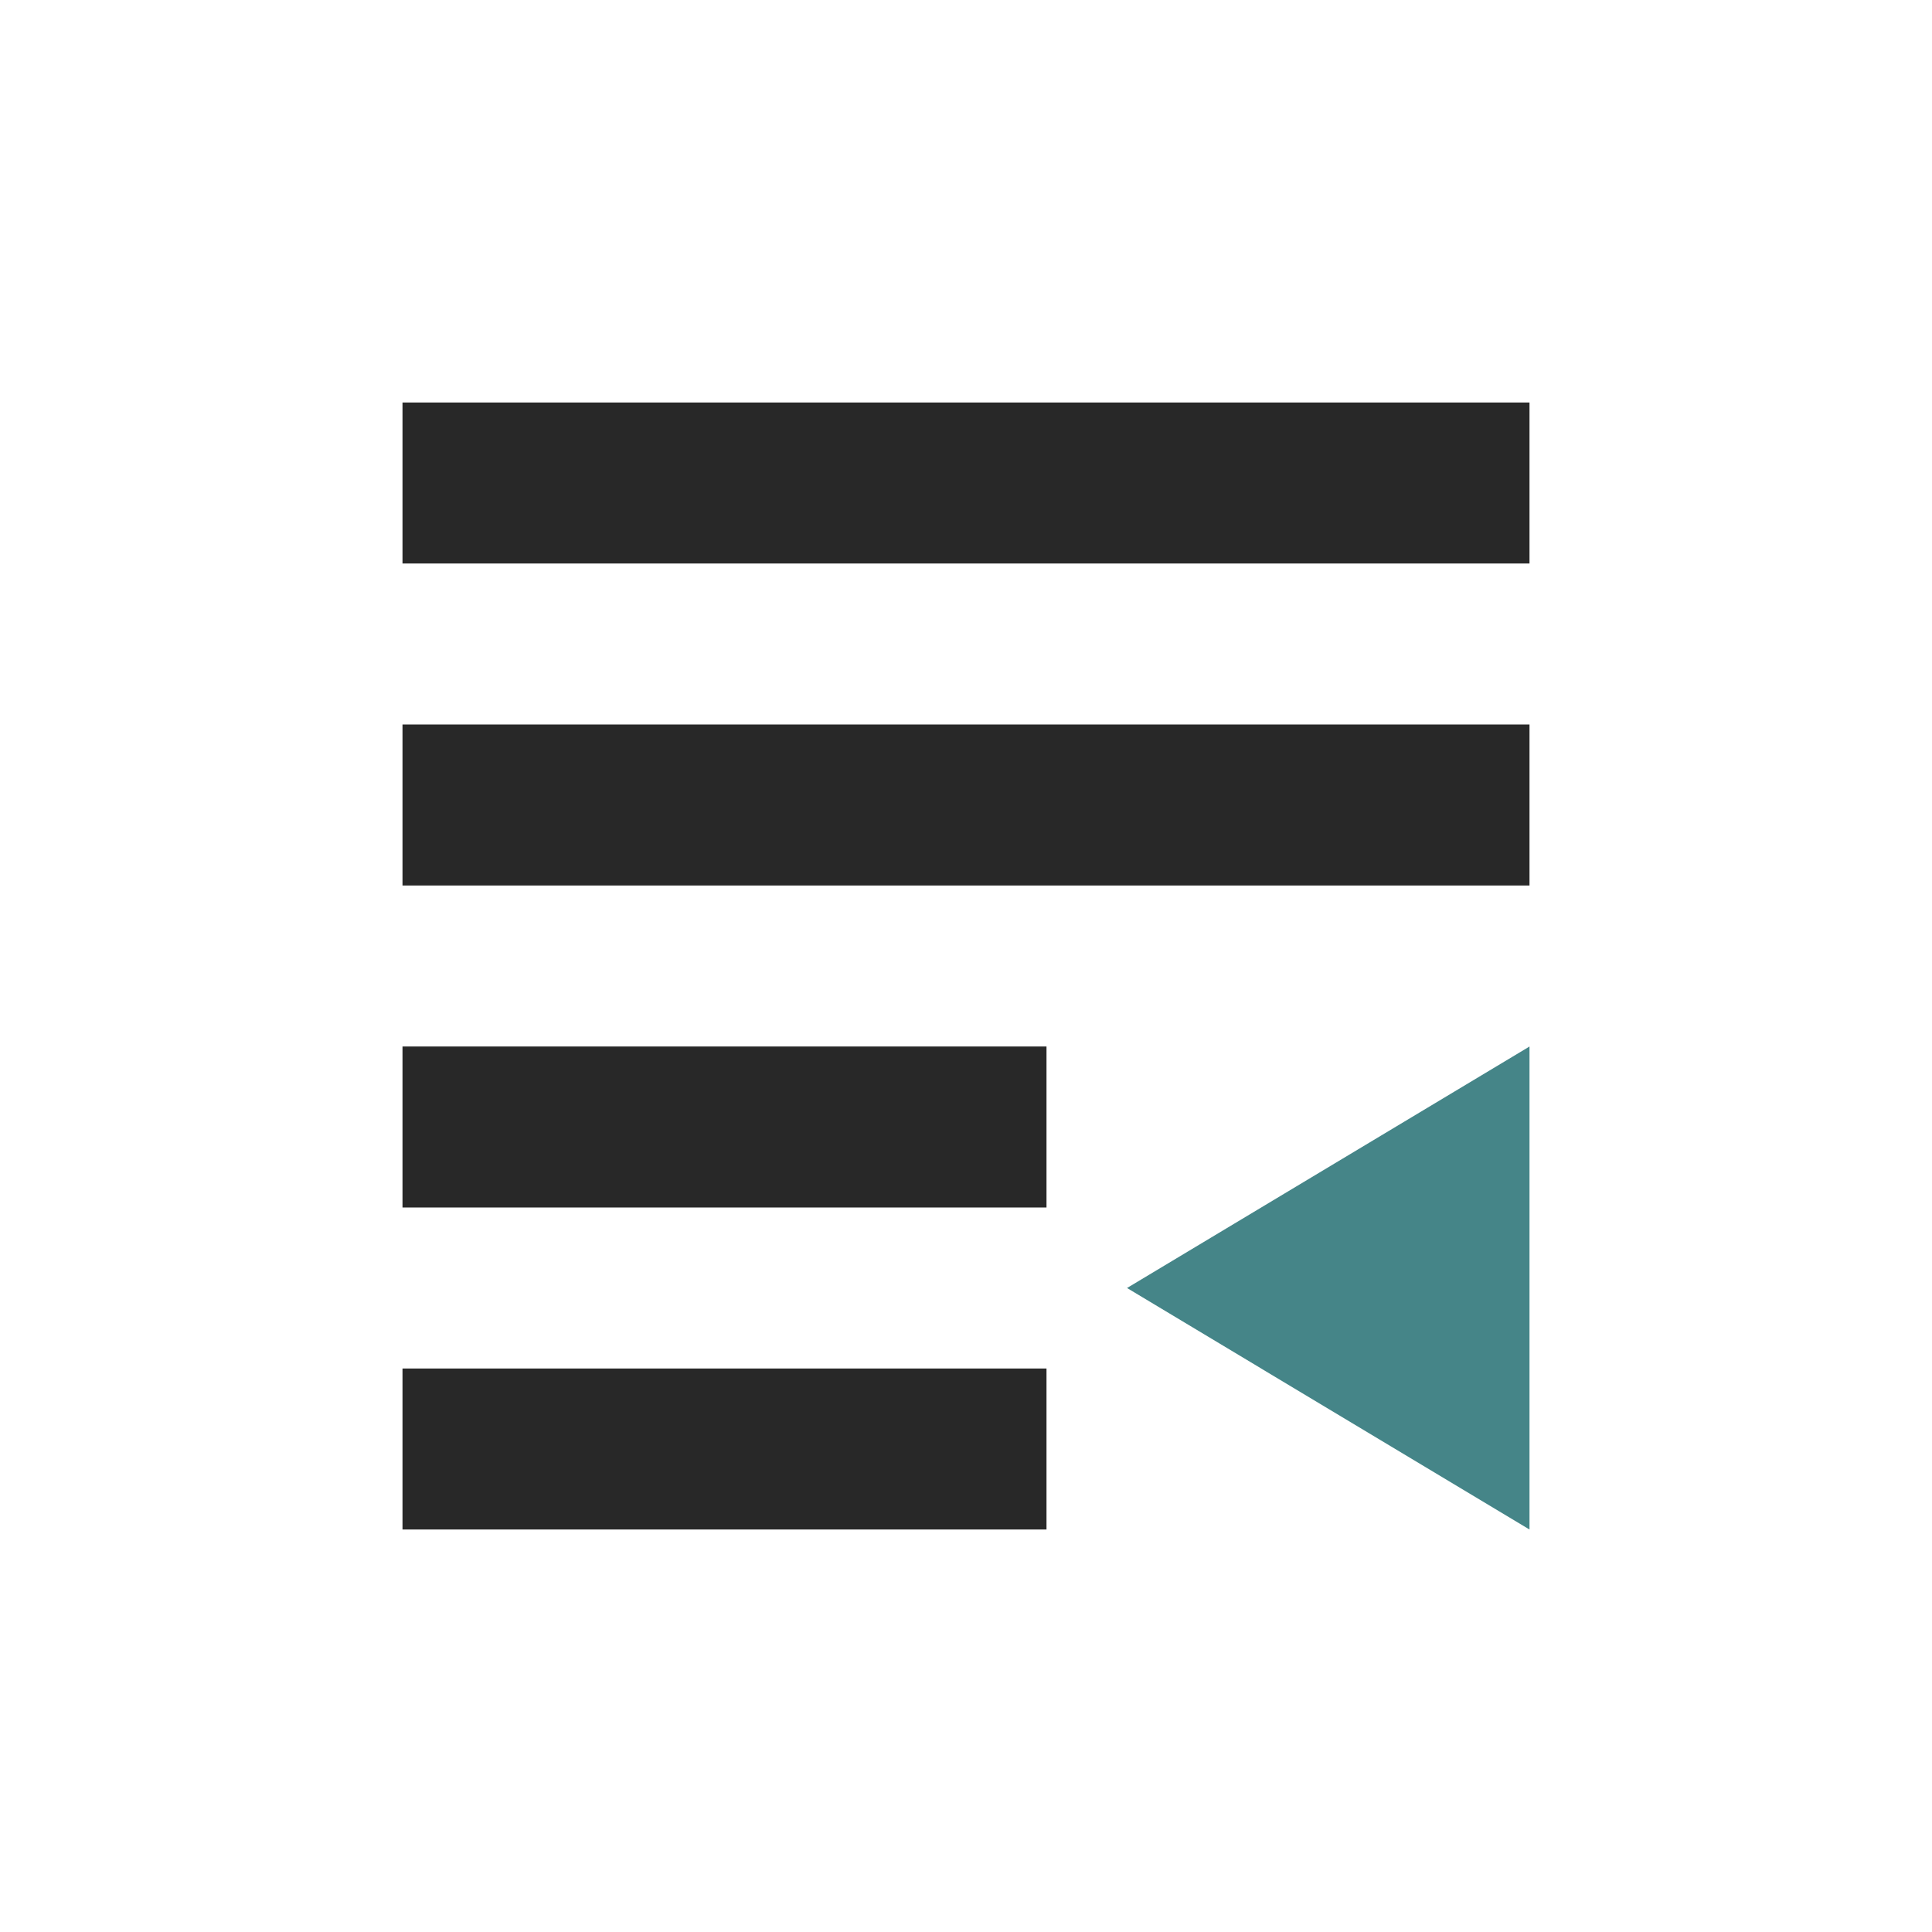 <svg width="24" height="24" version="1.1" xmlns="http://www.w3.org/2000/svg">
  <defs>
    <style id="current-color-scheme" type="text/css">.ColorScheme-Text { color:#282828; } .ColorScheme-Highlight { color:#458588; }</style>
  </defs>
  <path class="ColorScheme-Text" d="m5 5v2h14v-2zm0 4v2h14v-2zm8 4h-8v2h8zm-8 4v2h8v-2z" fill="currentColor"/>
  <path class="ColorScheme-Highlight" d="m19 19v-6l-5 3z" fill="currentColor"/>
</svg>
